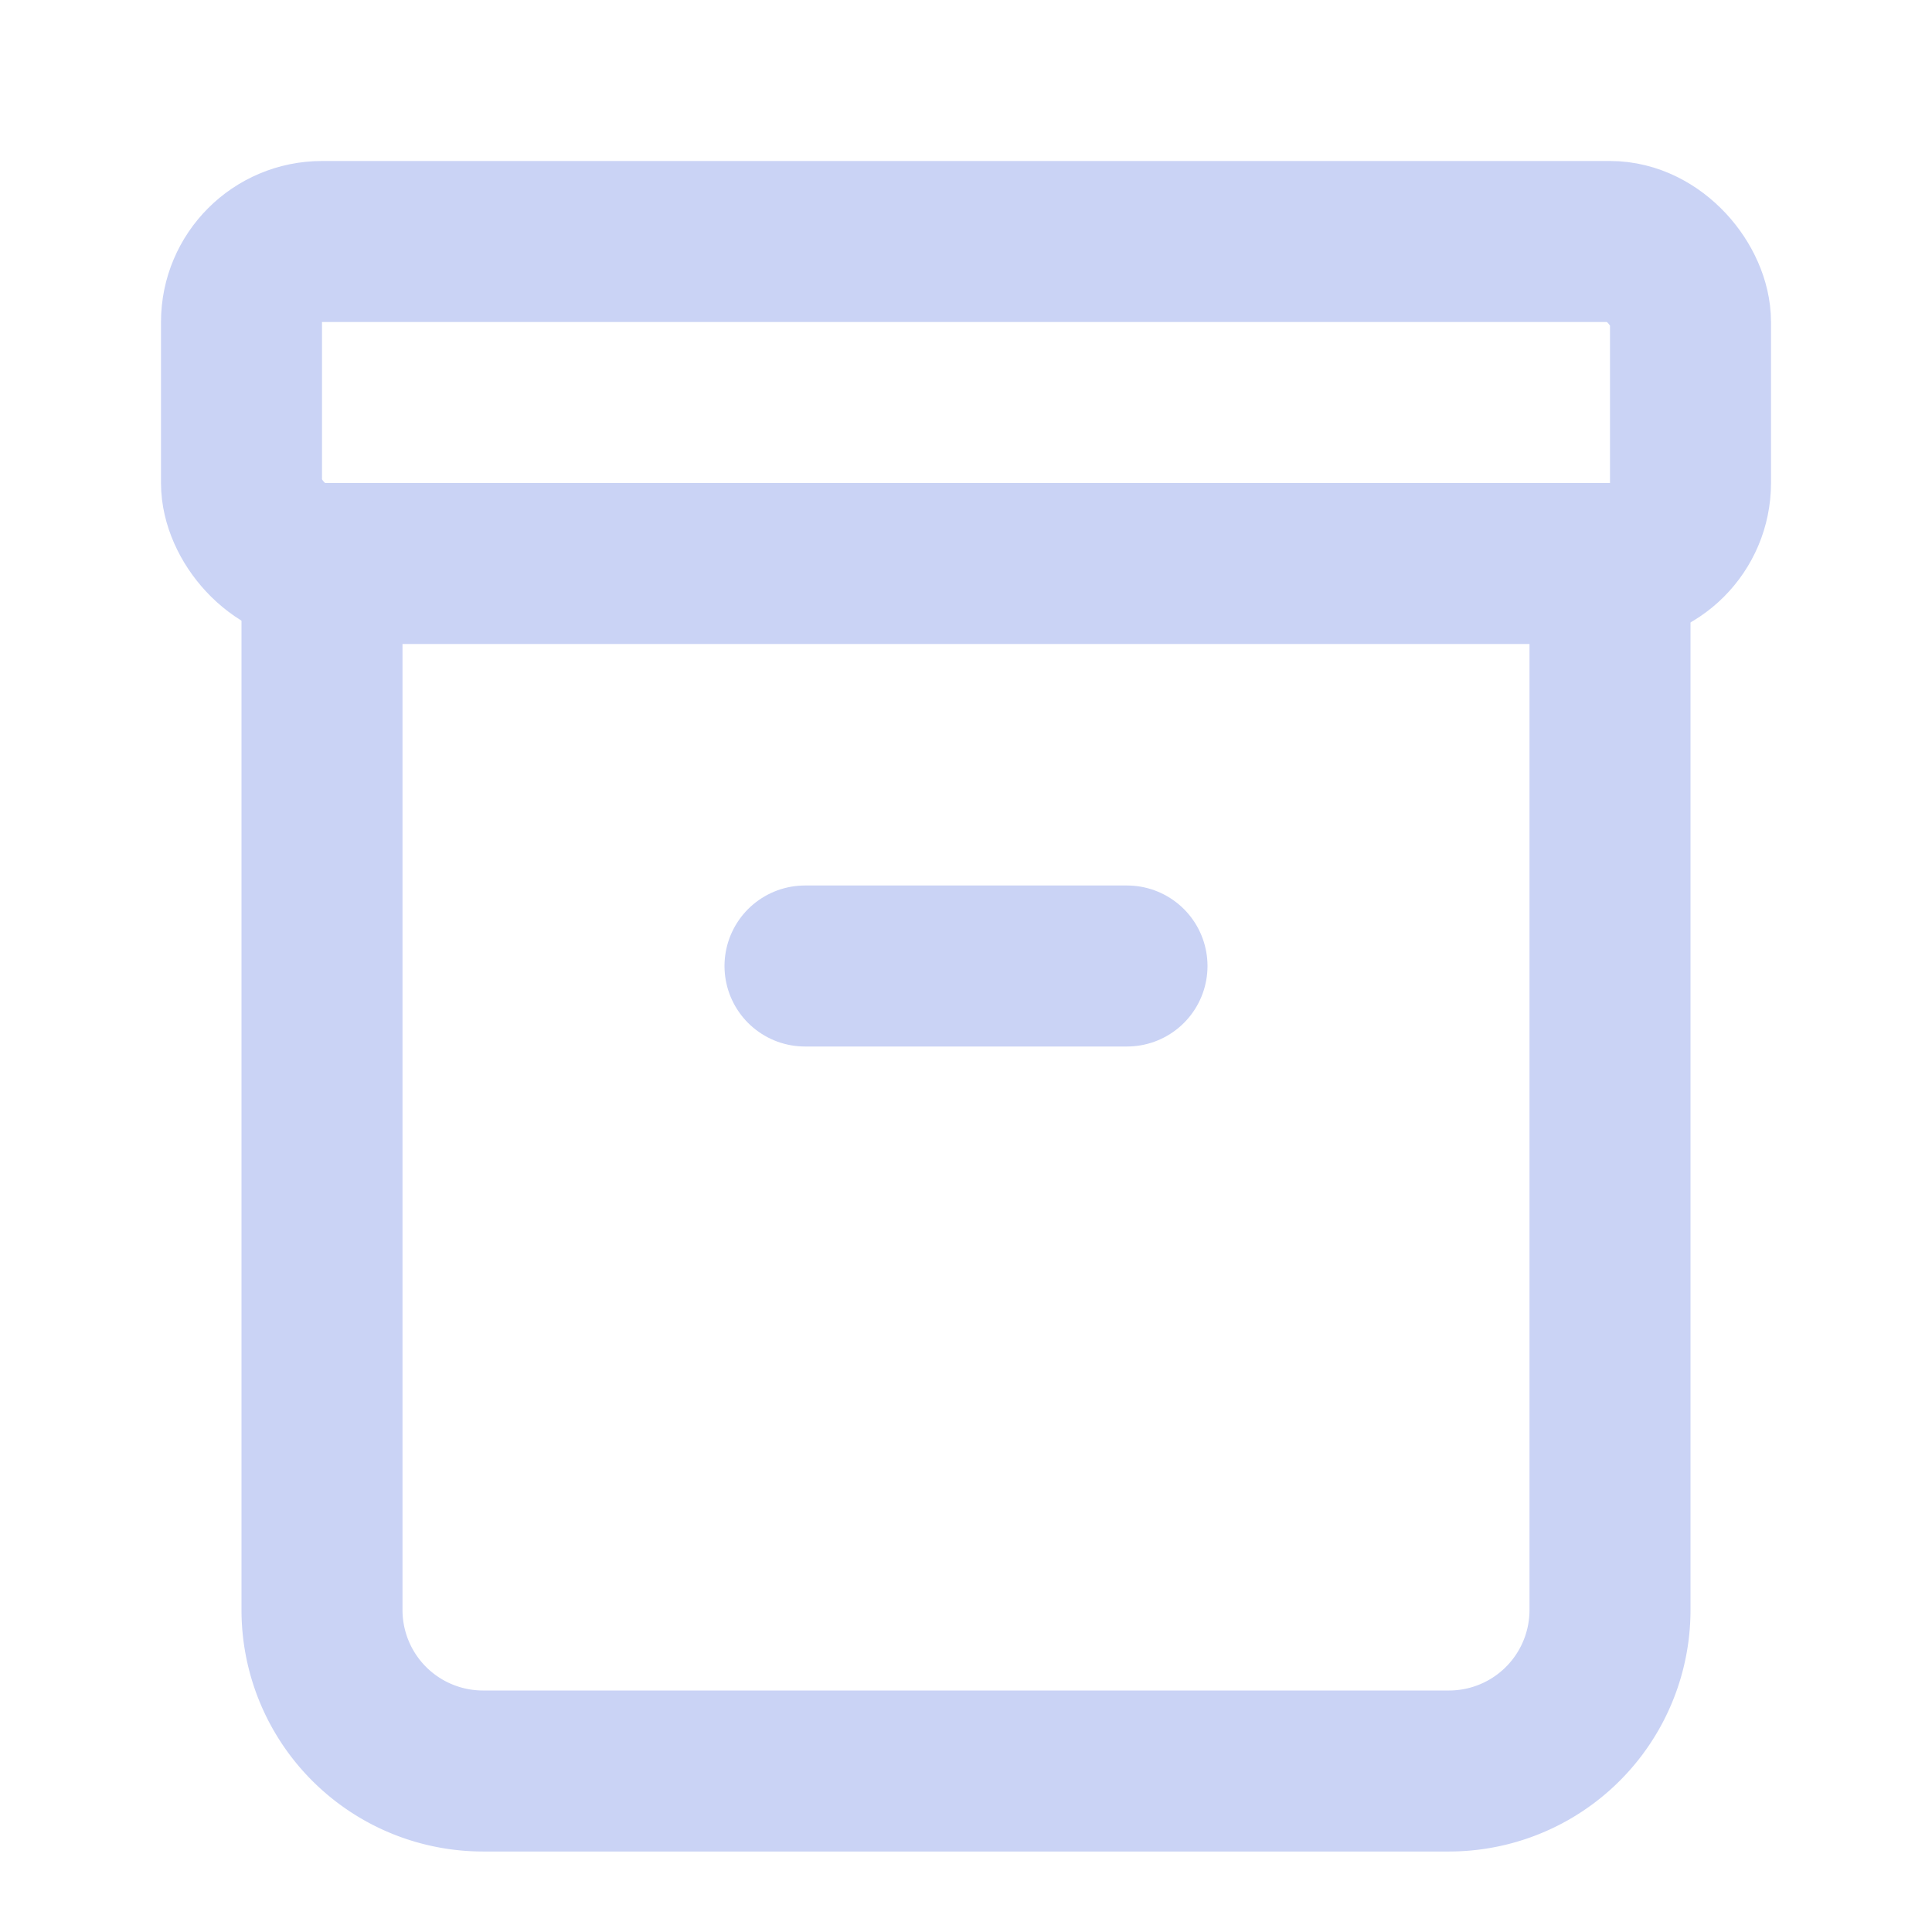 <svg xmlns="http://www.w3.org/2000/svg" width="32" height="32" viewBox="0 0 24 24" fill="none" stroke="#cad3f5" stroke-width="2" stroke-linecap="round" stroke-linejoin="round" class="lucide lucide-archive"><rect x="3" y="3" width="18" height="4" rx="1" ry="1"/><path d="M4 7v13a2 2 0 0 0 2 2h12a2 2 0 0 0 2-2V7"/><line x1="10" y1="12" x2="14" y2="12"/></svg>
